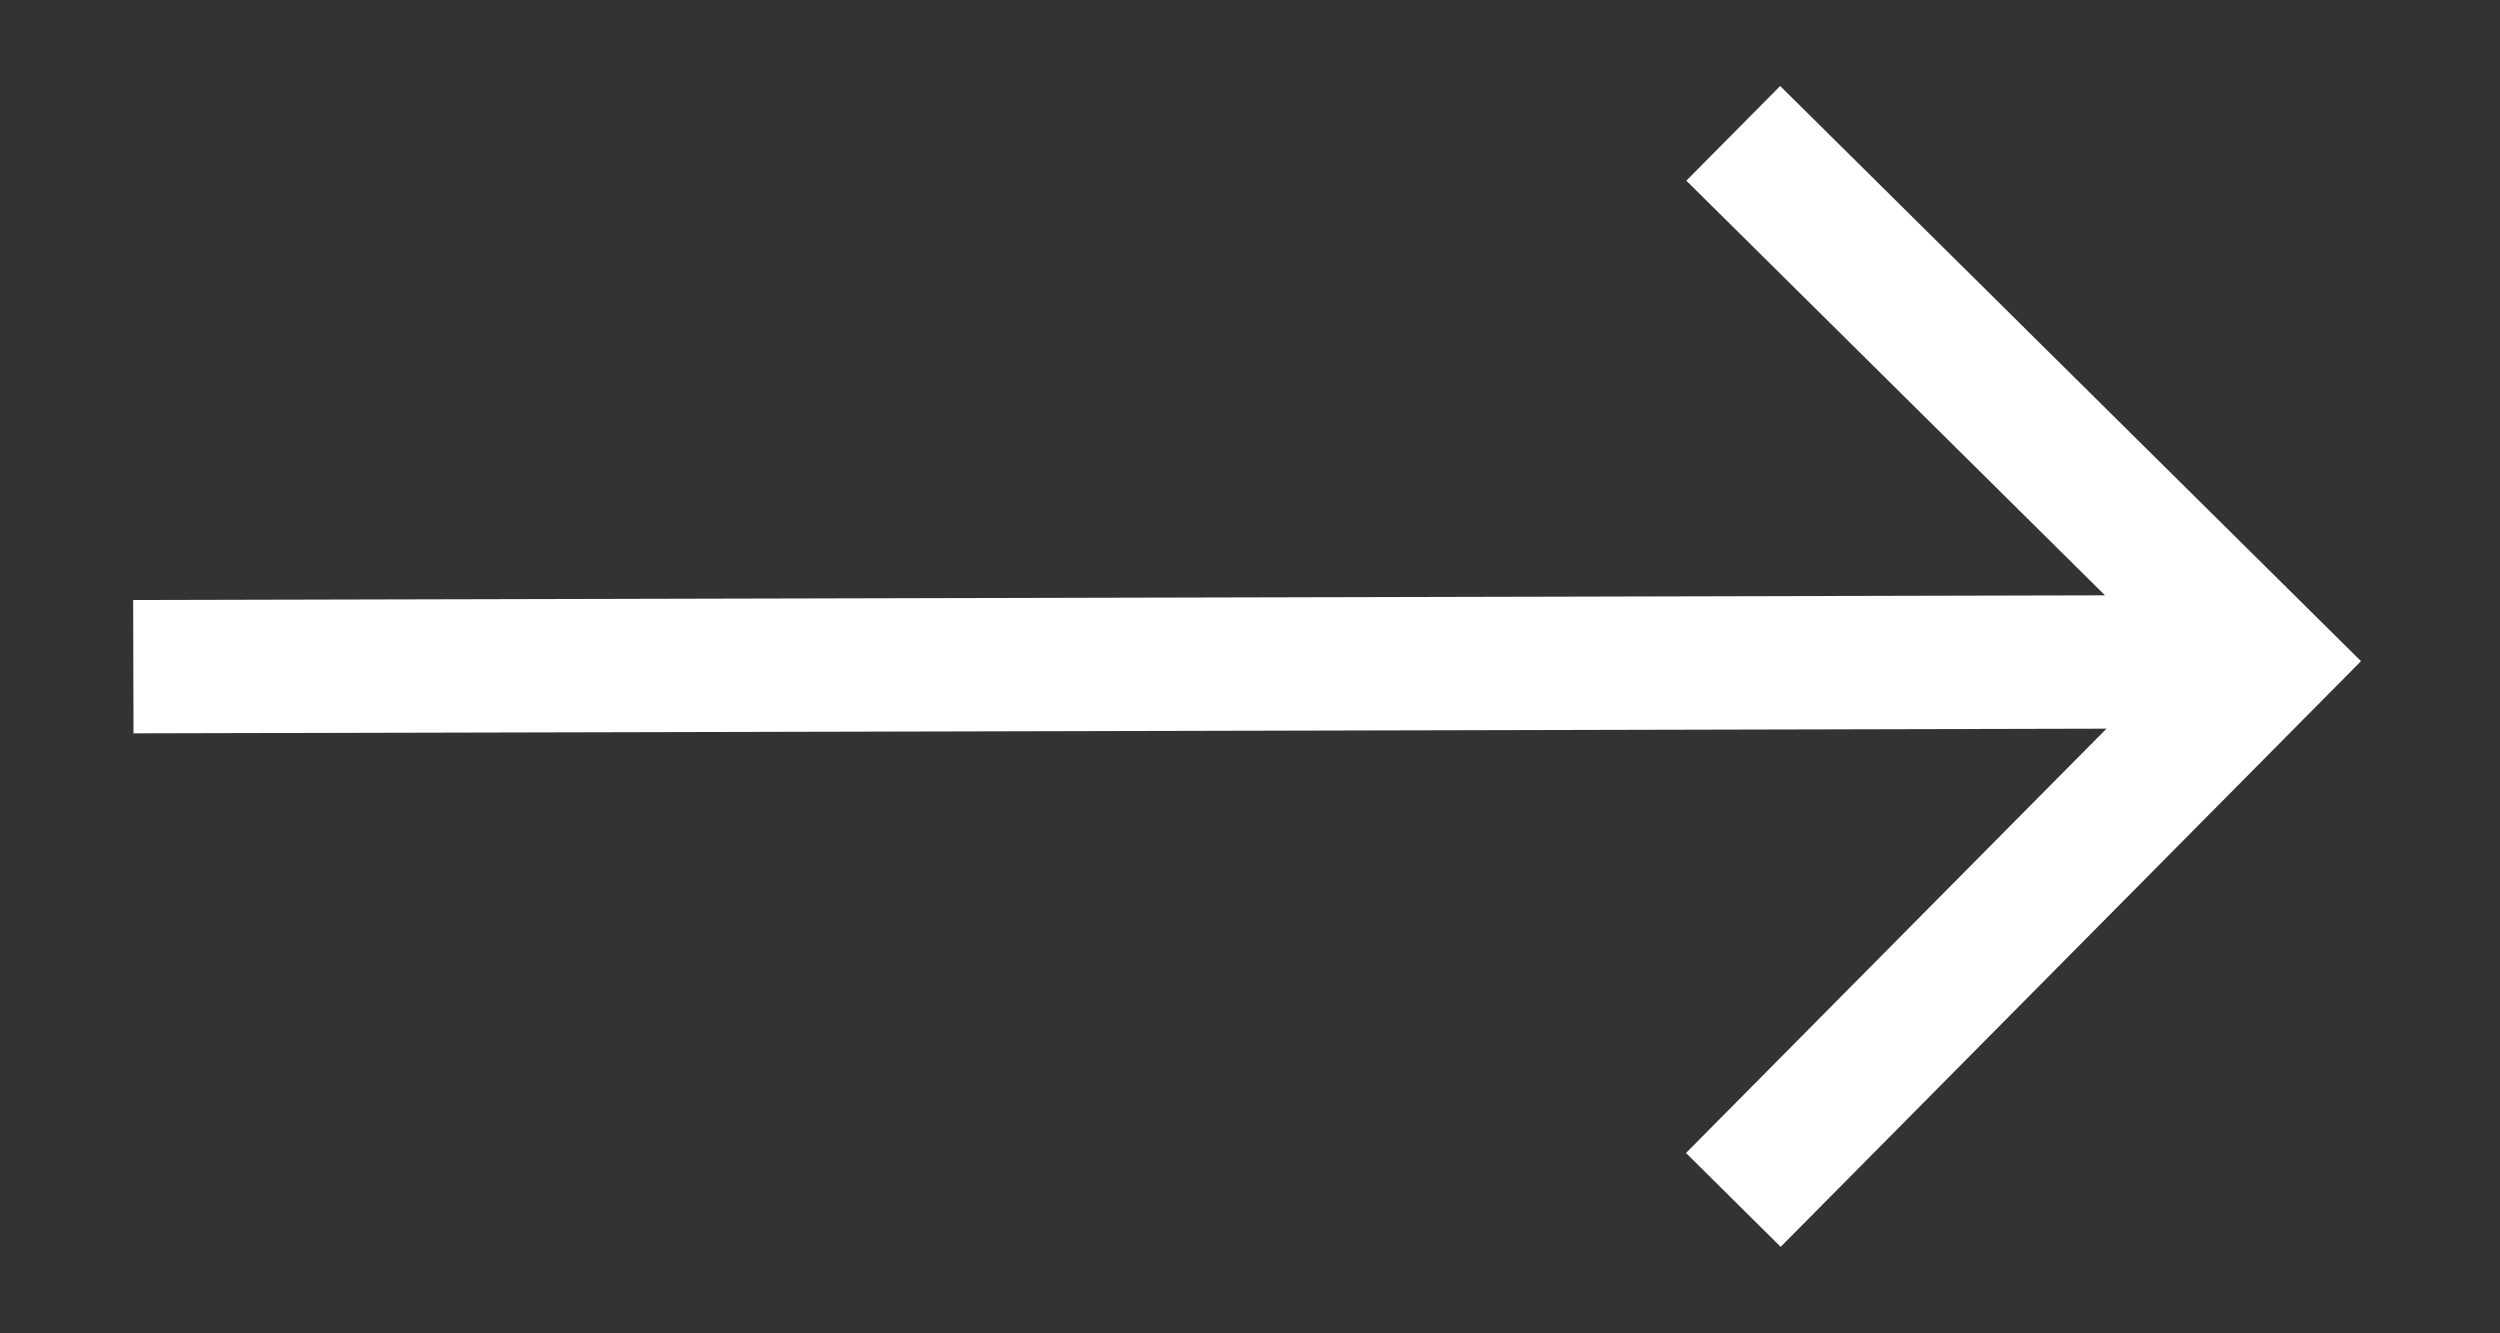 <svg width="15" height="8" viewBox="0 0 15 8" fill="none" xmlns="http://www.w3.org/2000/svg">
<rect x="0" y="0" width="15" height="8" fill="#333333" stroke="none"/>
<path fill-rule="evenodd" clip-rule="evenodd" d="M12.63 3.572L10.118 1.084L10.681 0.516L14.166 3.967L10.684 7.481L10.116 6.918L12.639 4.372L0.801 4.4L0.799 3.6L12.63 3.572Z" fill="white"/>
</svg>
